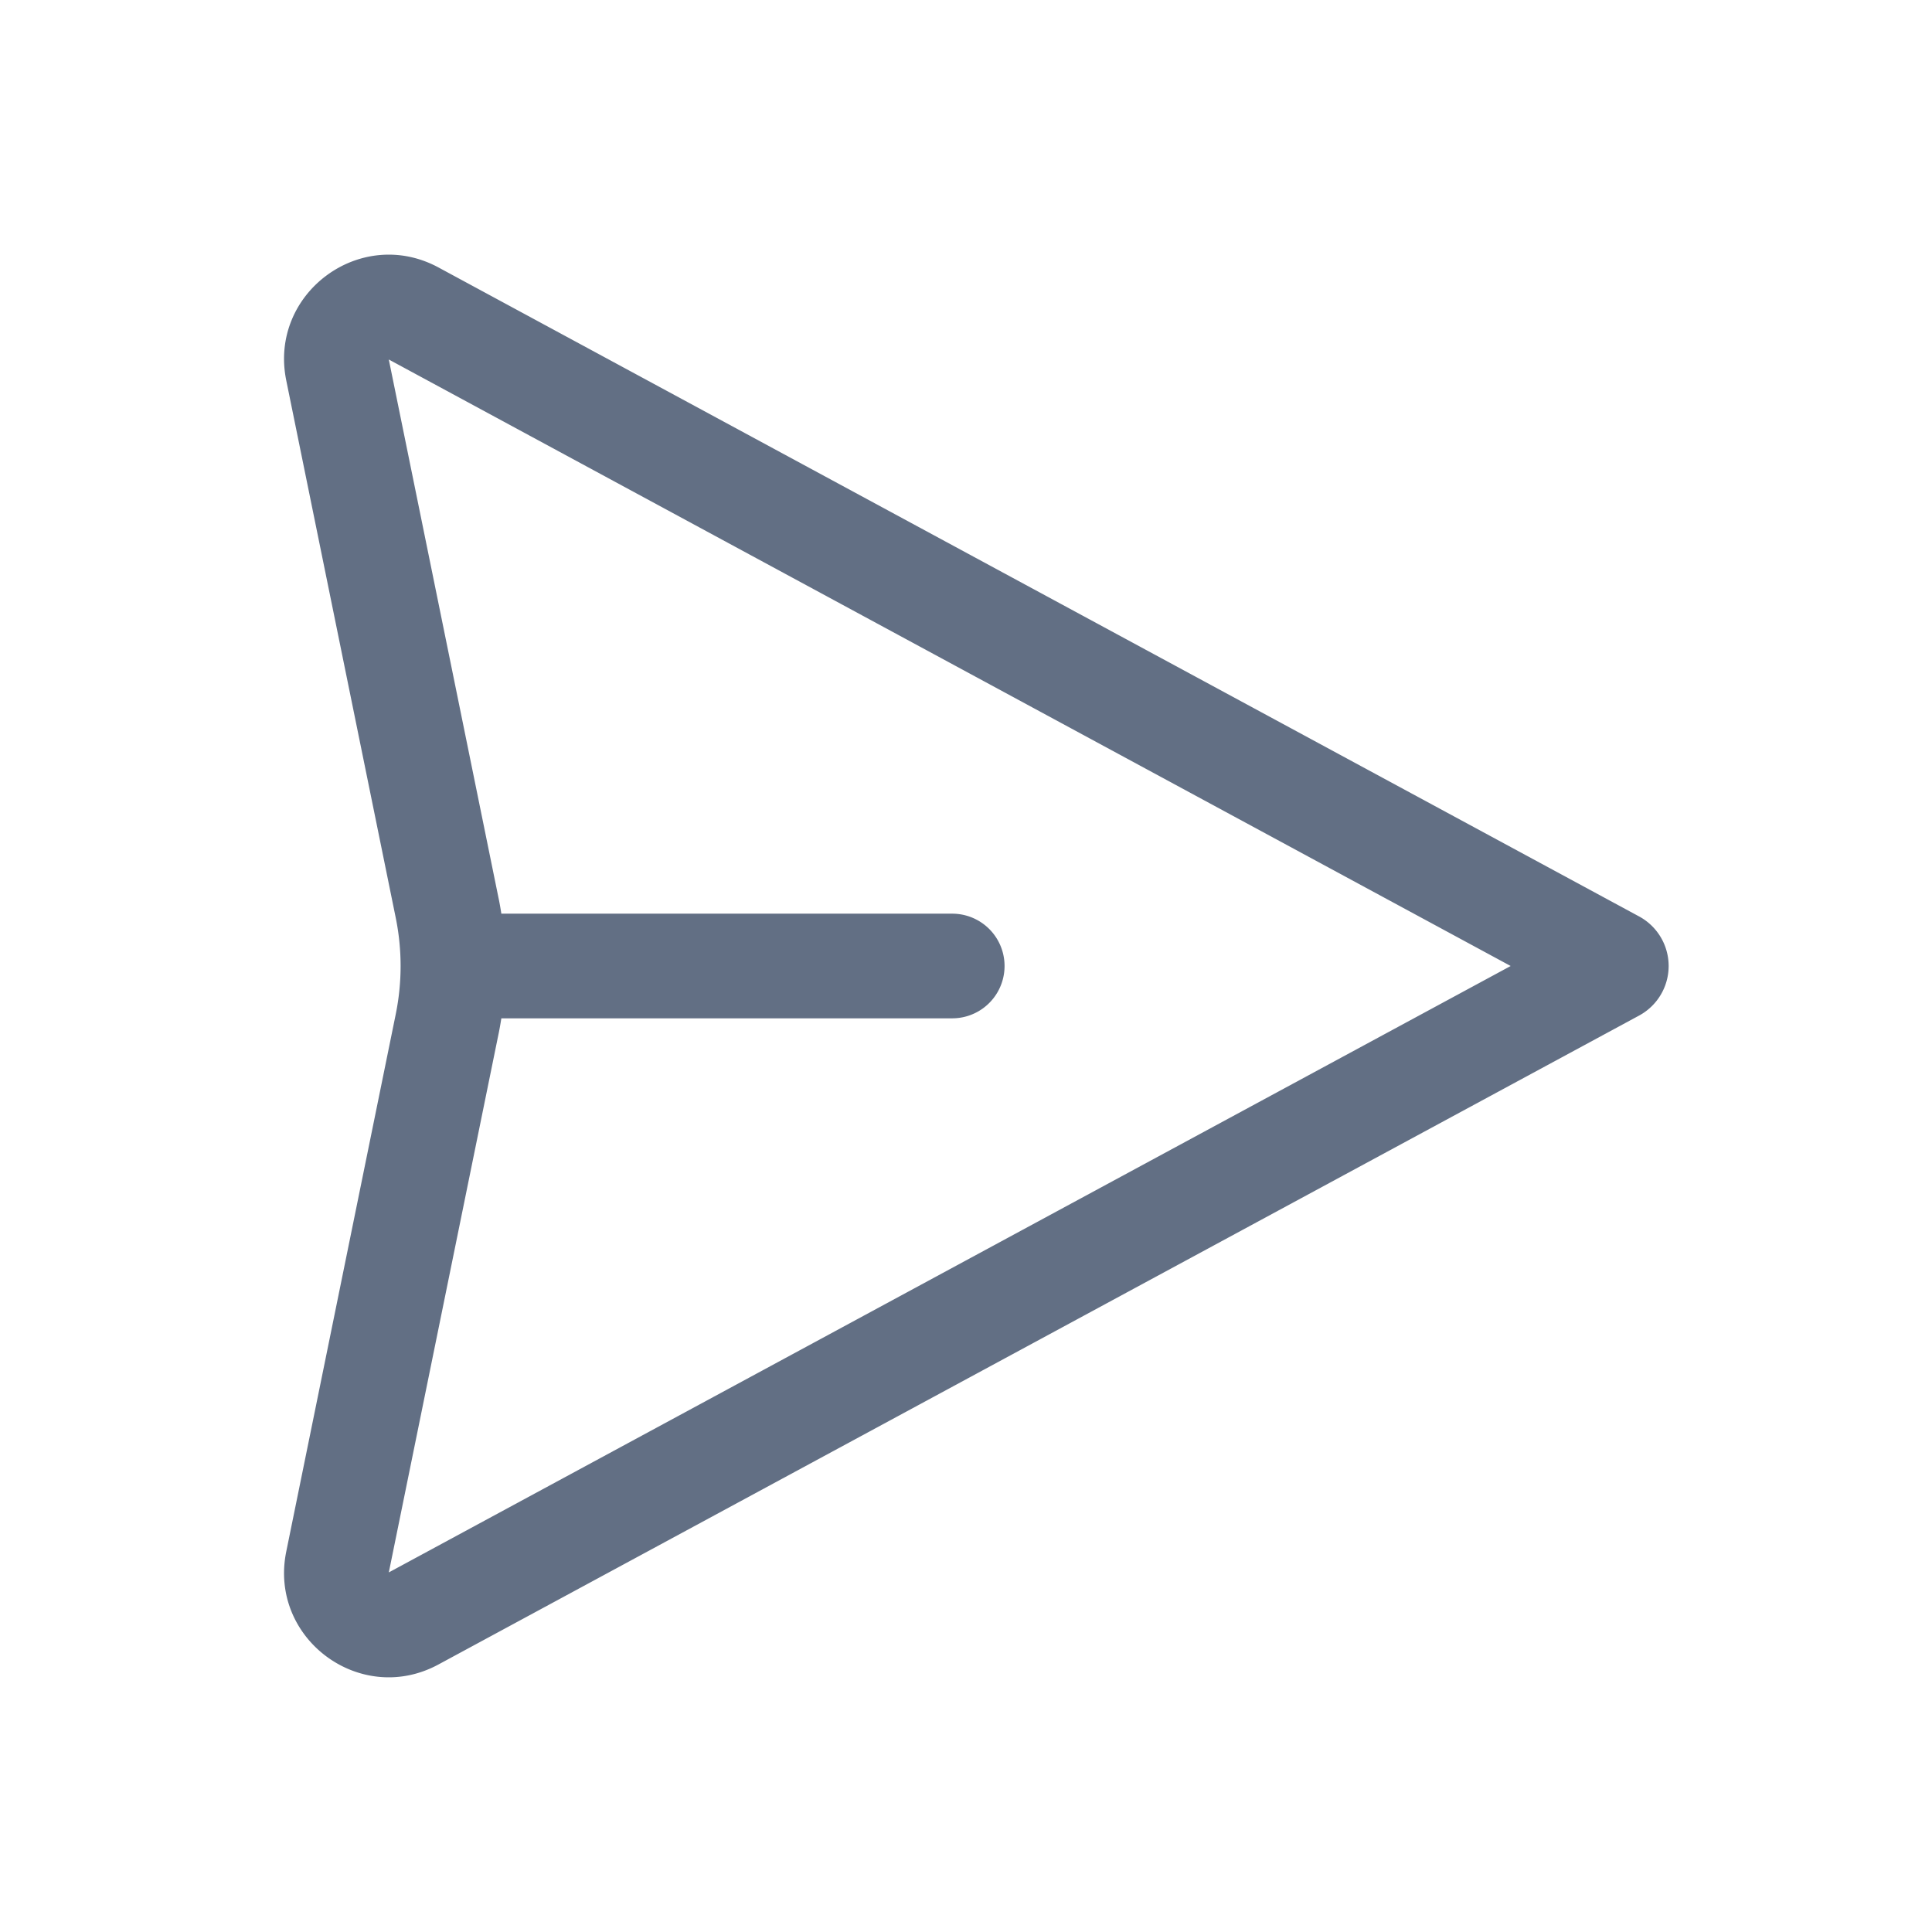 <svg viewBox="0 0 24 24" fill="none" xmlns="http://www.w3.org/2000/svg"><path fill-rule="evenodd" clip-rule="evenodd" d="M3.556 4.726c-.22-1.08.921-1.928 1.892-1.403l14.913 8.061a.7.7 0 010 1.232l-14.913 8.06c-.97.526-2.112-.321-1.892-1.402l1.36-6.675a3 3 0 000-1.198l-1.36-6.675zm1.274-.26L18.766 12 4.83 19.533l1.36-6.674c.015-.07.027-.14.038-.209h5.601a.65.65 0 100-1.3H6.228c-.011-.07-.023-.14-.038-.209L4.83 4.467z" fill="#626F84"/></svg>